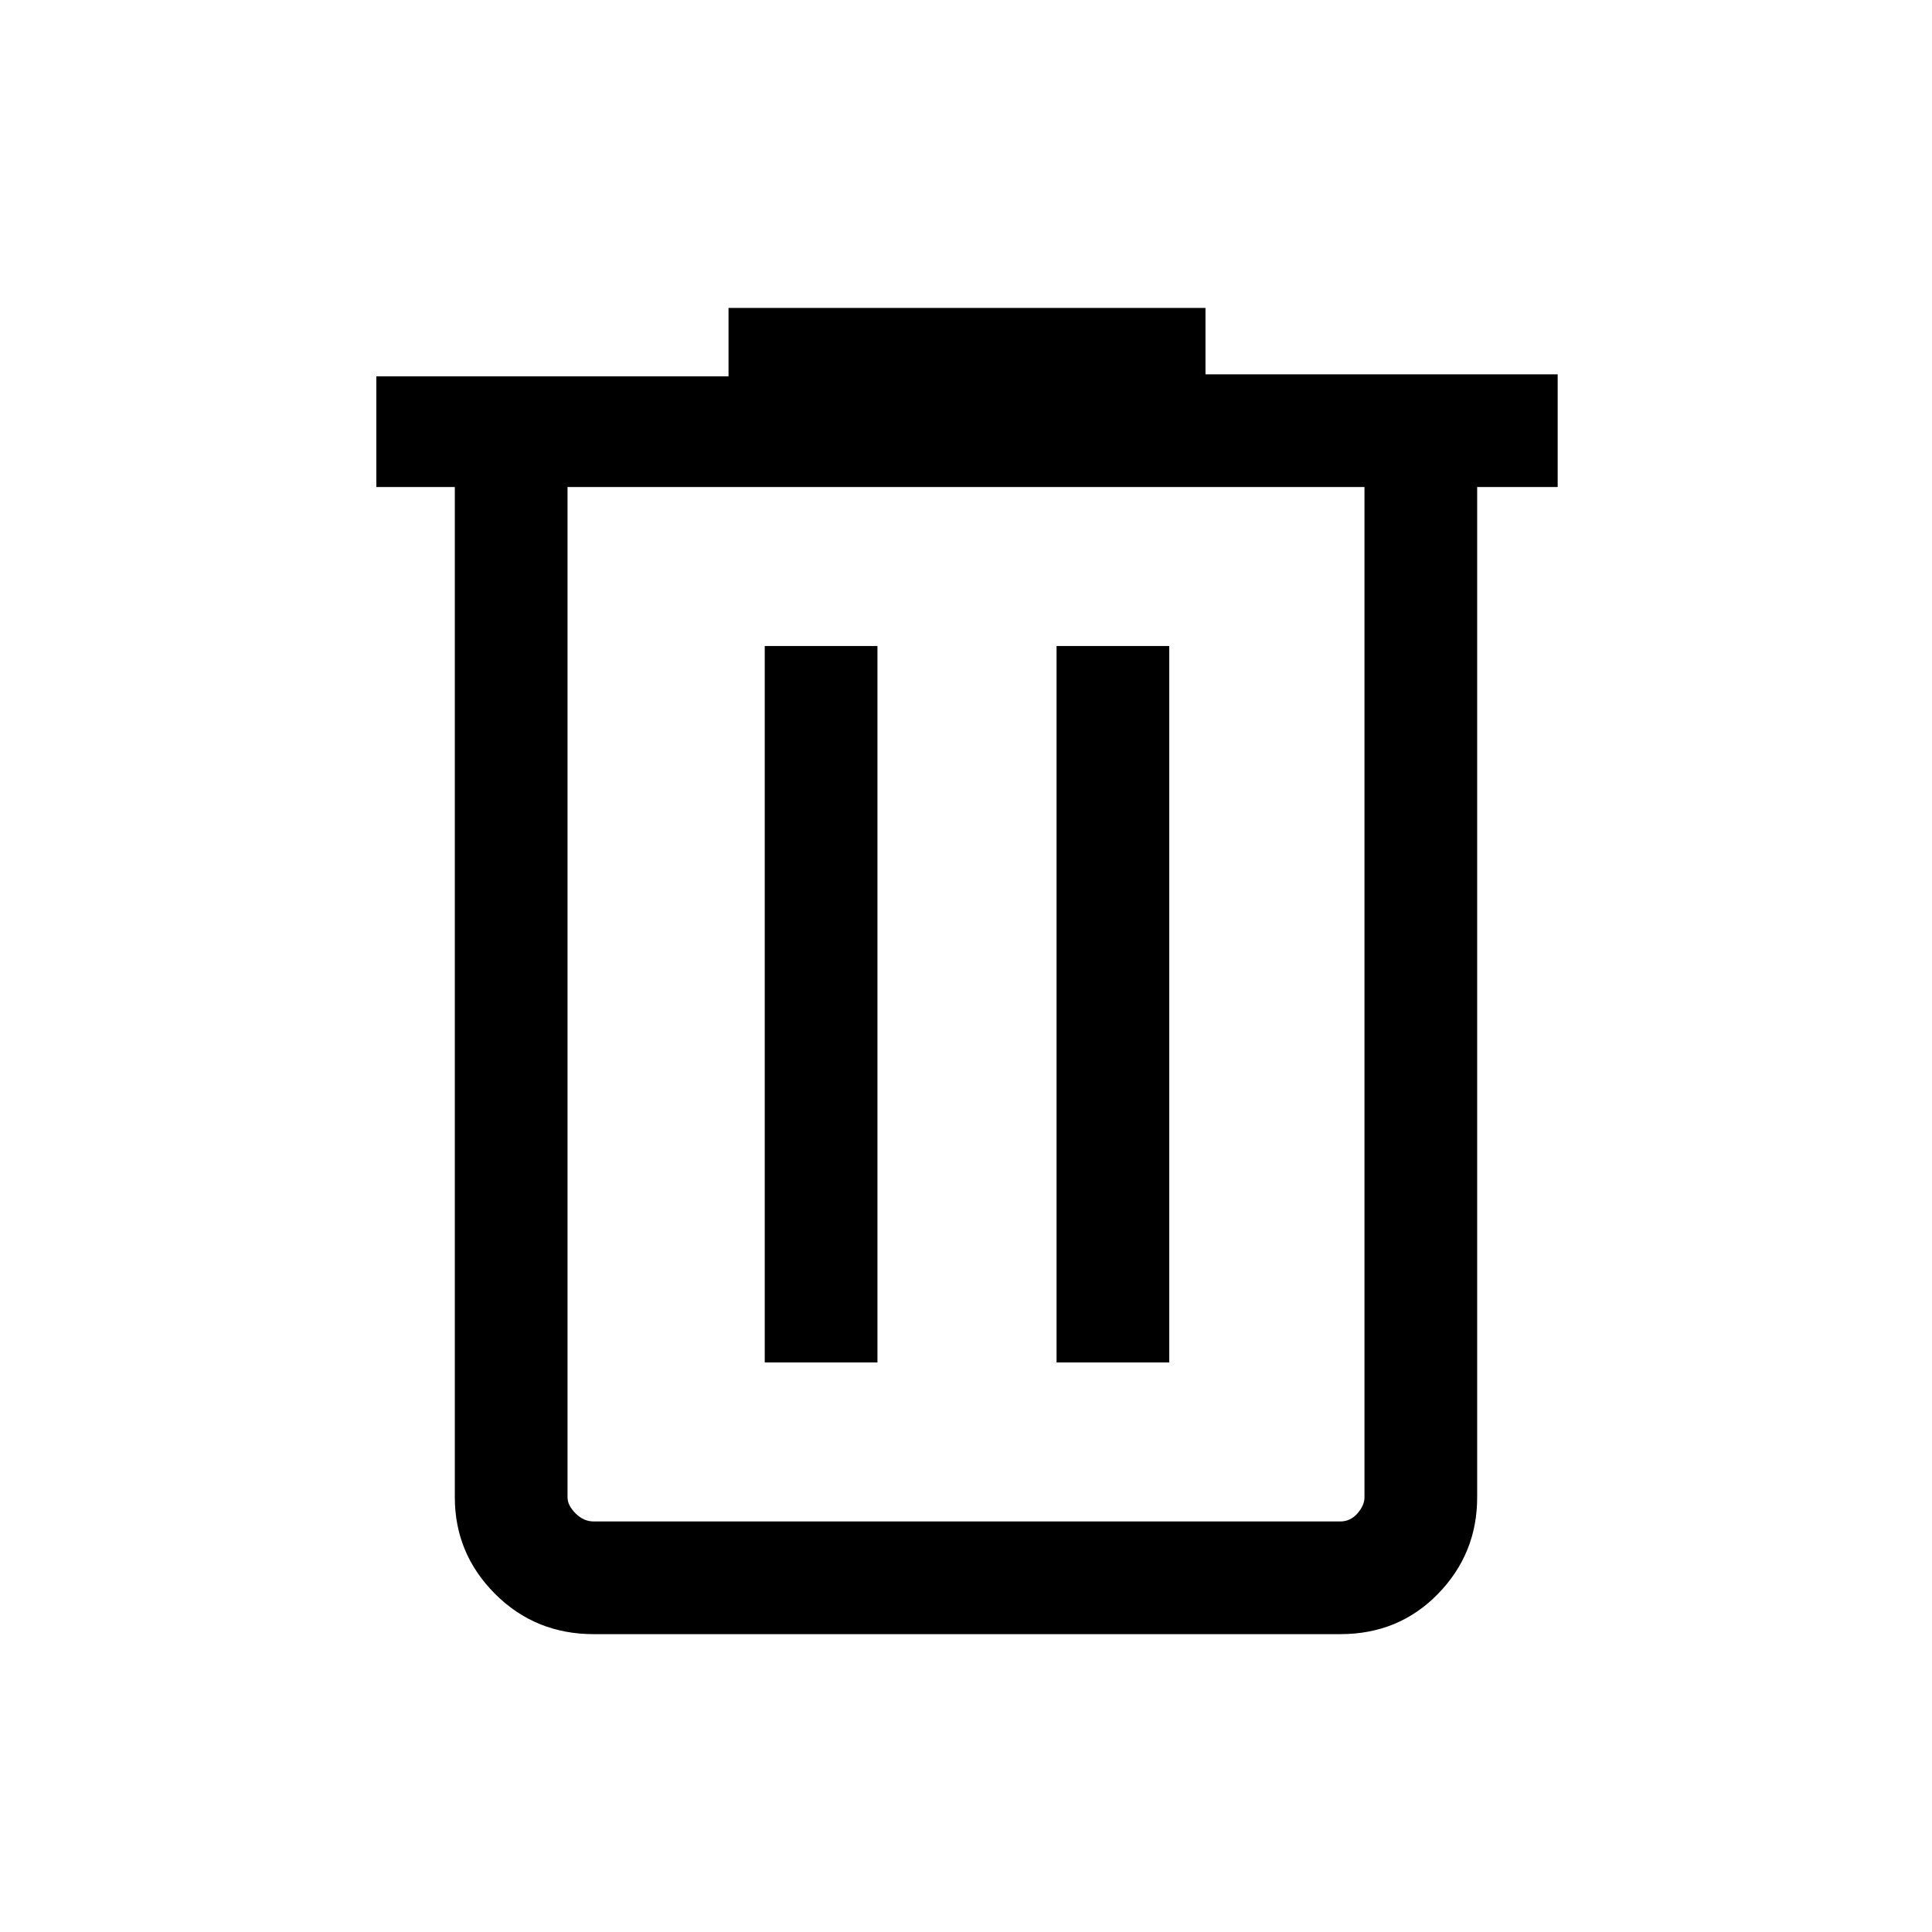 <svg xmlns="http://www.w3.org/2000/svg" height="24" width="24"><path d="M7.375 20.3q-.725 0-1.225-.5-.5-.5-.5-1.2V6.05h-.975V4.675H9.05v-.85h5.925v.825h4.375v1.4h-1V18.6q0 .7-.487 1.2-.488.5-1.213.5ZM16.95 6.05h-9.9V18.6q0 .1.1.2t.225.1h9.275q.125 0 .213-.1.087-.1.087-.2ZM9.5 16.925h1.4v-8.9H9.5Zm3.625 0h1.4v-8.9h-1.4ZM7.05 6.05V18.9v-.3Z"/></svg>